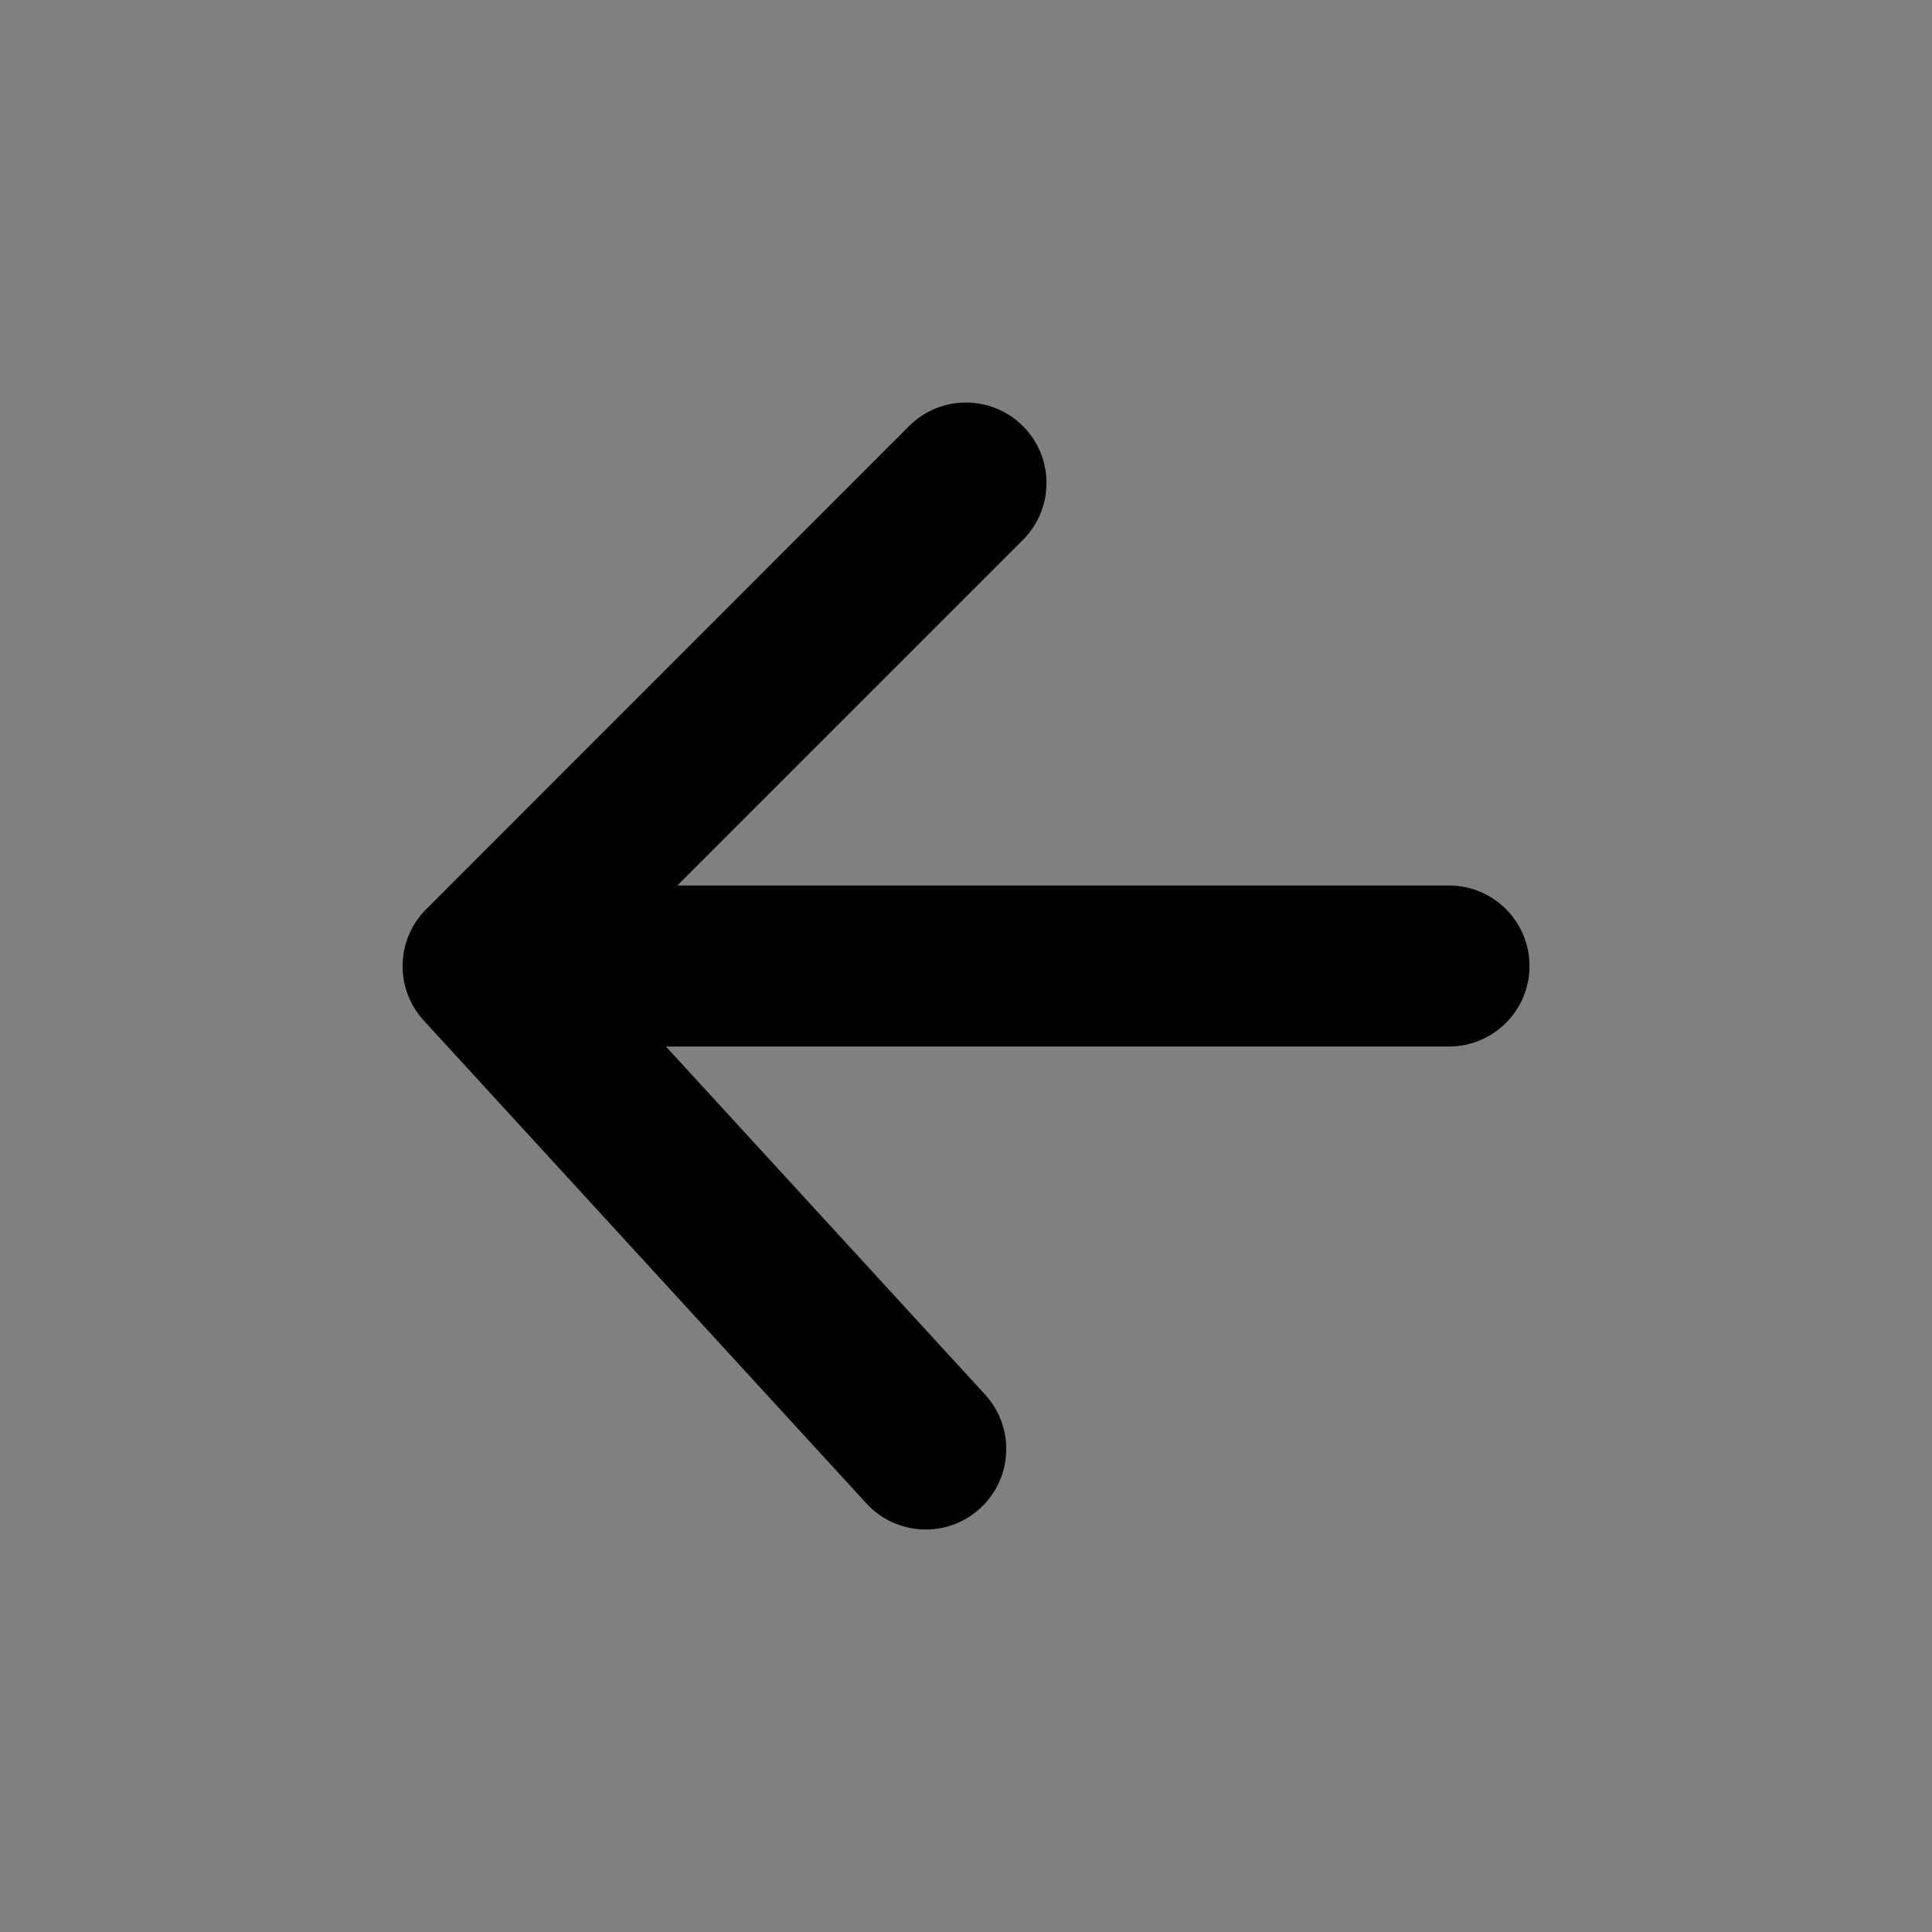 <?xml version="1.0" encoding="UTF-8"?>
<svg width="24px" height="24px" viewBox="0 0 24 24" version="1.1" xmlns="http://www.w3.org/2000/svg" xmlns:xlink="http://www.w3.org/1999/xlink">
    <rect x="0" y="0" width="24" height="24" fill="#808080" stroke="none"/>
    <title>Right Arrow Icon</title>
    <g id="Welcome" stroke="none" stroke-width="1" fill="none" fill-rule="evenodd">
        <g id="1.3" transform="translate(-32, -50)">
            <g id="Header" transform="translate(0, -1)">
                <rect id="BG" stroke="#FFFFFF" x="0.5" y="0.5" width="374" height="79"></rect>
                <g id="Right-Arrow-Icon" transform="translate(32, 51)">
                    <g id="Right_Arrow_Icon" transform="translate(12, 12) rotate(180) translate(-12, -12) translate(-0, 0)">
                        <polygon id="Shape" points="0 0 24 0 24 24 0 24"></polygon>
                        <path d="M11.293,18.707 C10.903,18.317 10.903,17.683 11.293,17.293 L15.586,13 L6,13 C5.448,13 5,12.552 5,12 C5,11.448 5.448,11 6,11 L15.728,11 L11.763,6.676 C11.39,6.269 11.417,5.636 11.824,5.263 C12.231,4.89 12.864,4.917 13.237,5.324 L18.737,11.324 C19.105,11.726 19.082,12.349 18.687,12.724 L12.707,18.707 C12.317,19.097 11.683,19.097 11.293,18.707 Z" id="Combined_Shape" fill="#000000" fill-rule="nonzero"></path>
                    </g>
                </g>
            </g>
        </g>
    </g>
</svg>
